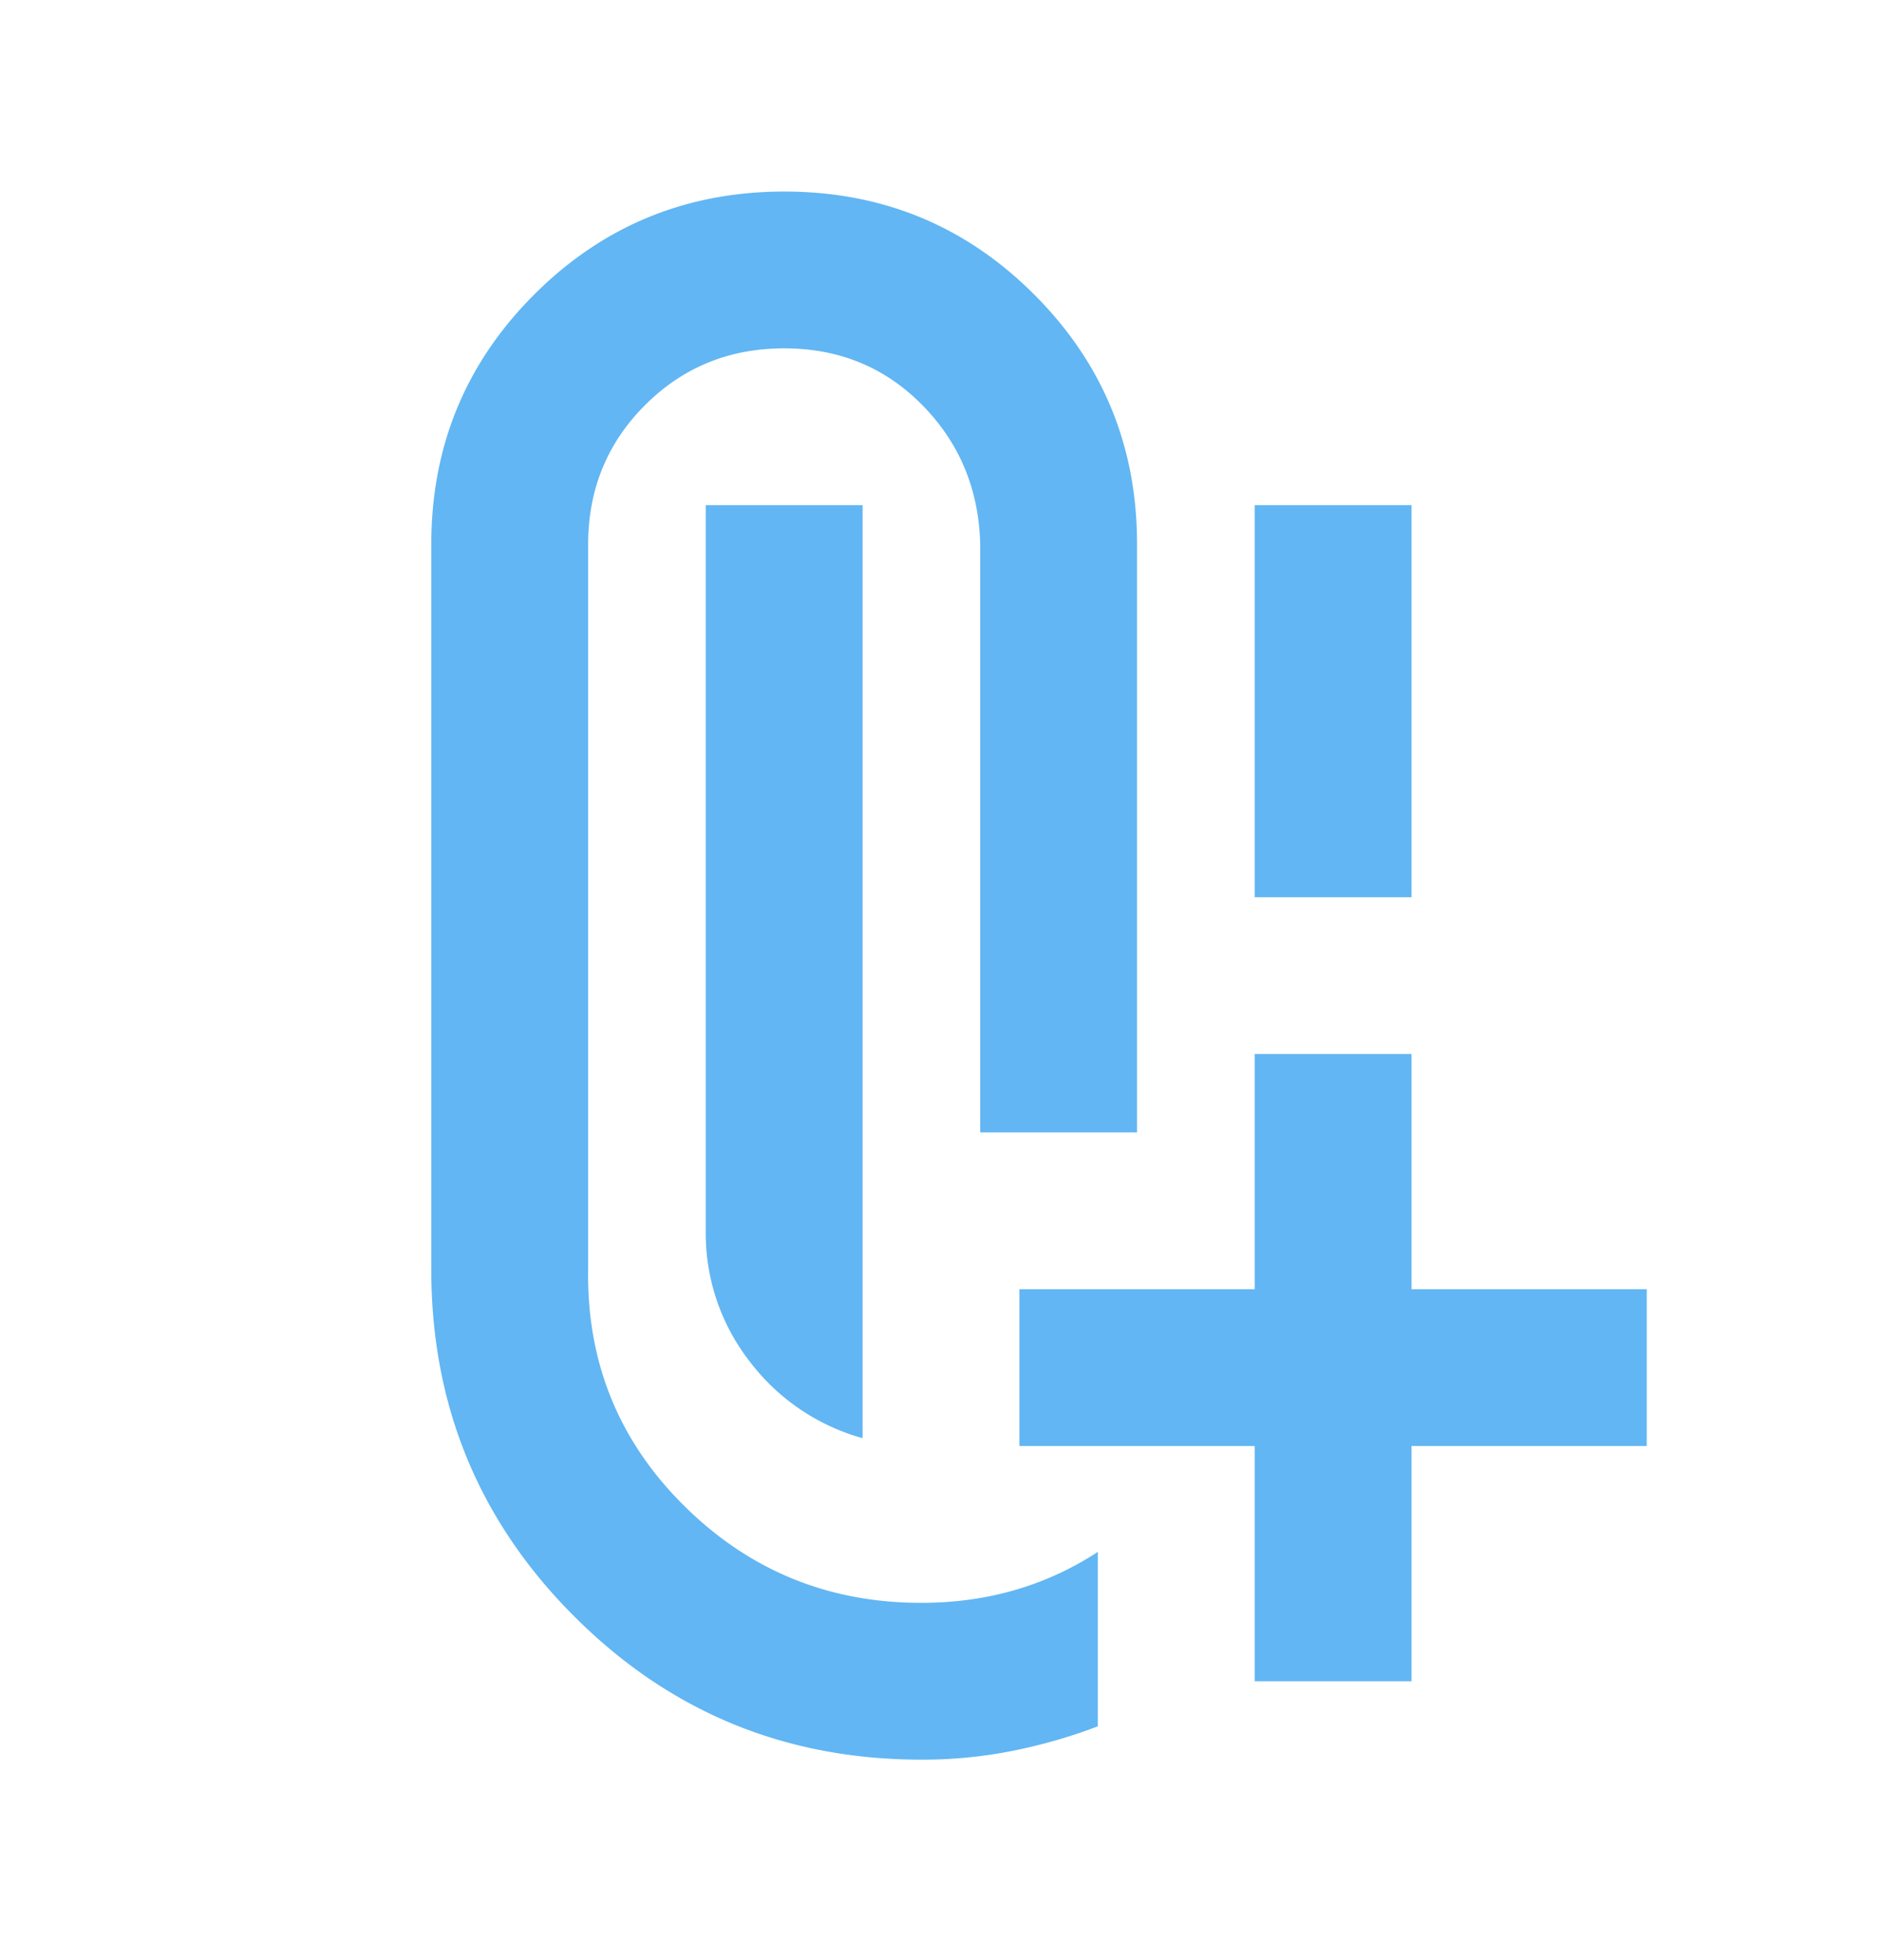 <svg width="24" height="25" fill="none" xmlns="http://www.w3.org/2000/svg"><path d="M16 11.443v-5h2v5h-2zm-5 6.9a2.722 2.722 0 01-1.437-.975A2.663 2.663 0 019 15.693v-9.25h2v11.9zm.75 4.1c-1.733 0-3.208-.608-4.425-1.825C6.108 19.402 5.5 17.927 5.5 16.193v-9.25c0-1.25.438-2.312 1.313-3.187.875-.874 1.938-1.312 3.187-1.313 1.25 0 2.312.437 3.188 1.313.876.876 1.313 1.939 1.312 3.187v7.5h-2v-7.5c-.017-.7-.262-1.291-.737-1.775-.475-.483-1.062-.725-1.763-.725-.7 0-1.292.242-1.775.725-.483.484-.724 1.075-.725 1.775v9.25c-.017 1.184.392 2.188 1.225 3.013.833.826 1.842 1.238 3.025 1.237.417 0 .813-.054 1.188-.162A3.91 3.91 0 0014 19.793v2.225c-.35.134-.713.238-1.088.313a5.849 5.849 0 01-1.162.112zm4.25-1v-3h-3v-2h3v-3h2v3h3v2h-3v3h-2z" fill="#62B6F3"/></svg>